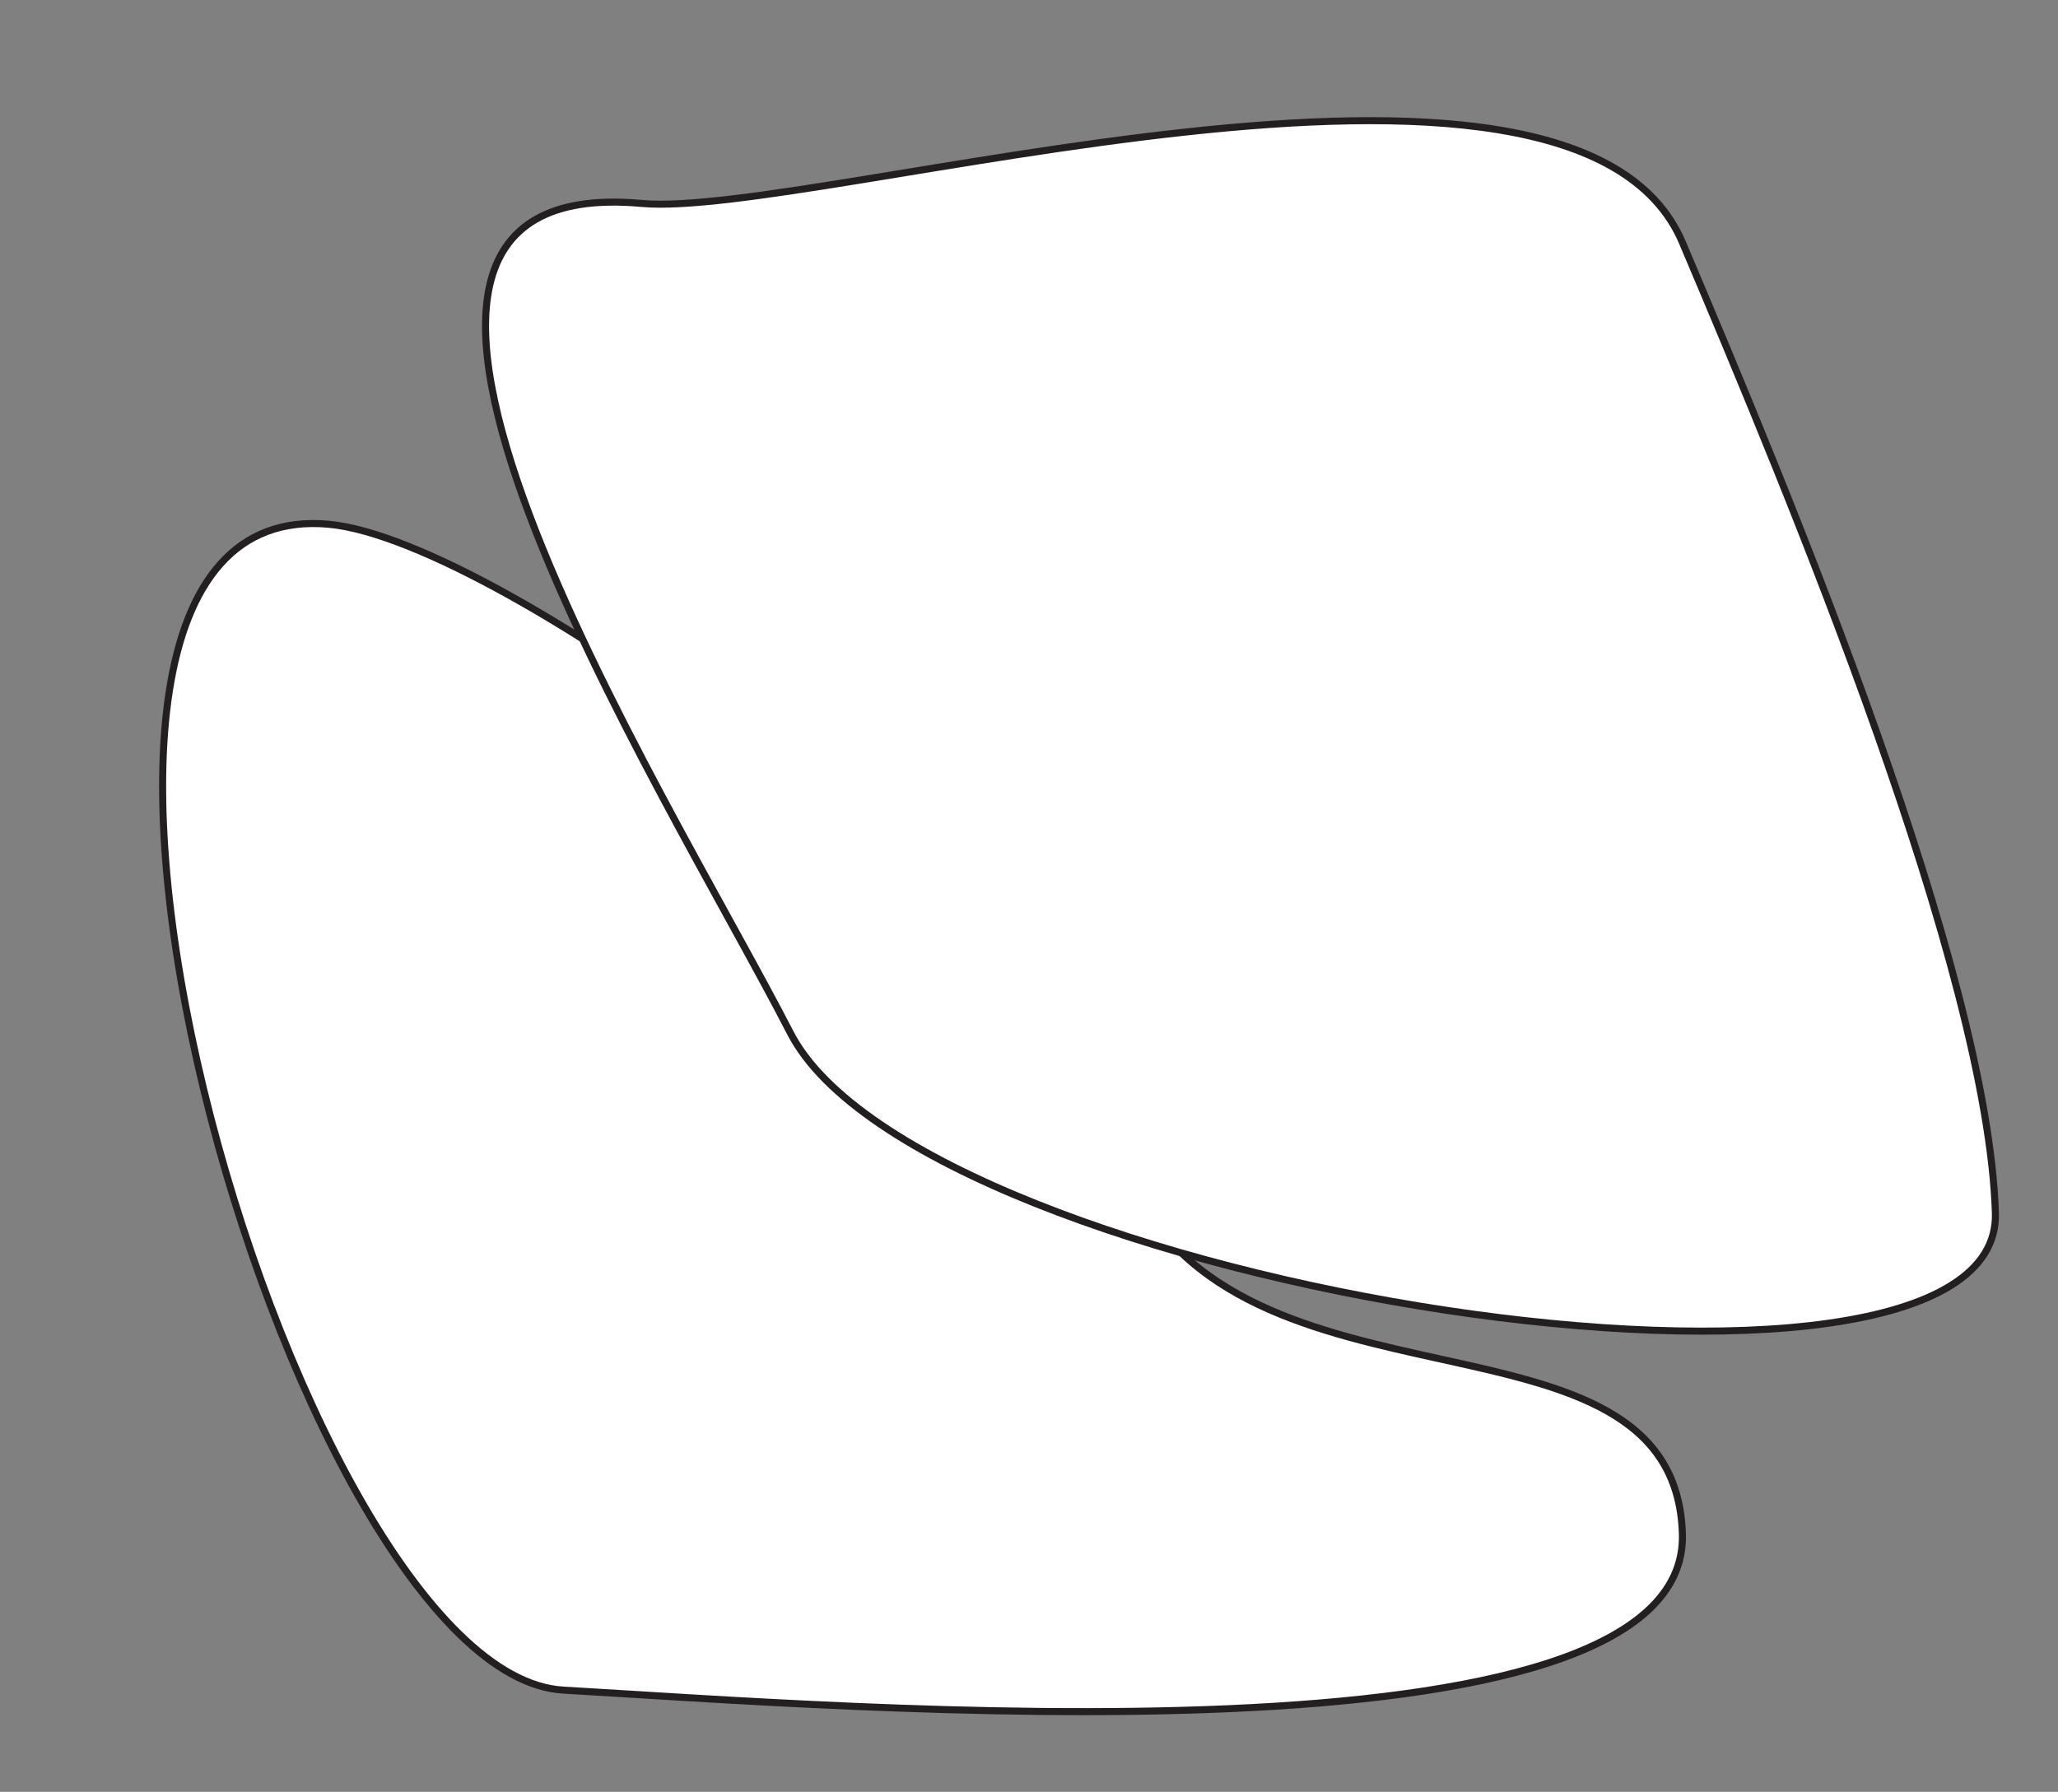 <?xml version="1.0" encoding="UTF-8" standalone="no"?>
<!-- Created with Inkscape (http://www.inkscape.org/) -->

<svg
   xmlns:dc="http://purl.org/dc/elements/1.1/"
   xmlns:cc="http://creativecommons.org/ns#"
   xmlns:rdf="http://www.w3.org/1999/02/22-rdf-syntax-ns#"
   xmlns:svg="http://www.w3.org/2000/svg"
   xmlns="http://www.w3.org/2000/svg"
   version="1.1"
   width="292.223"
   height="254.445"
   viewBox="0 0 292.223 254.445"
   id="svg2"
   xml:space="preserve"><rect x="0" y="0" width="292.223" height="254.445" fill="#808080" stroke="none"/><defs
   id="defs12" />
<g
   id="Layer_1">
	<path
   d="M 46.667,74.444 C -6.286,69.63 41.111,237.777 80,240 118.889,242.223 240,252.223 238.889,217.778 237.778,183.333 175.556,203.333 160,166.667 144.444,130.001 71.111,76.667 46.667,74.444 z"
   id="path5"
   style="fill:#ffffff;stroke:#231f20;stroke-miterlimit:10" />
</g>
<g
   id="Layer_2">
	<path
   d="m 91.111,28.889 c -52.953,-4.814 3.291,83.142 21.111,117.778 18.772,36.485 172.223,60 171.112,25.556 C 282.223,137.779 254.451,71.111 238.896,34.444 223.341,-2.222 115.555,31.111 91.111,28.889 z"
   id="path8"
   style="fill:#ffffff;stroke:#231f20;stroke-miterlimit:10" />
</g>
</svg>